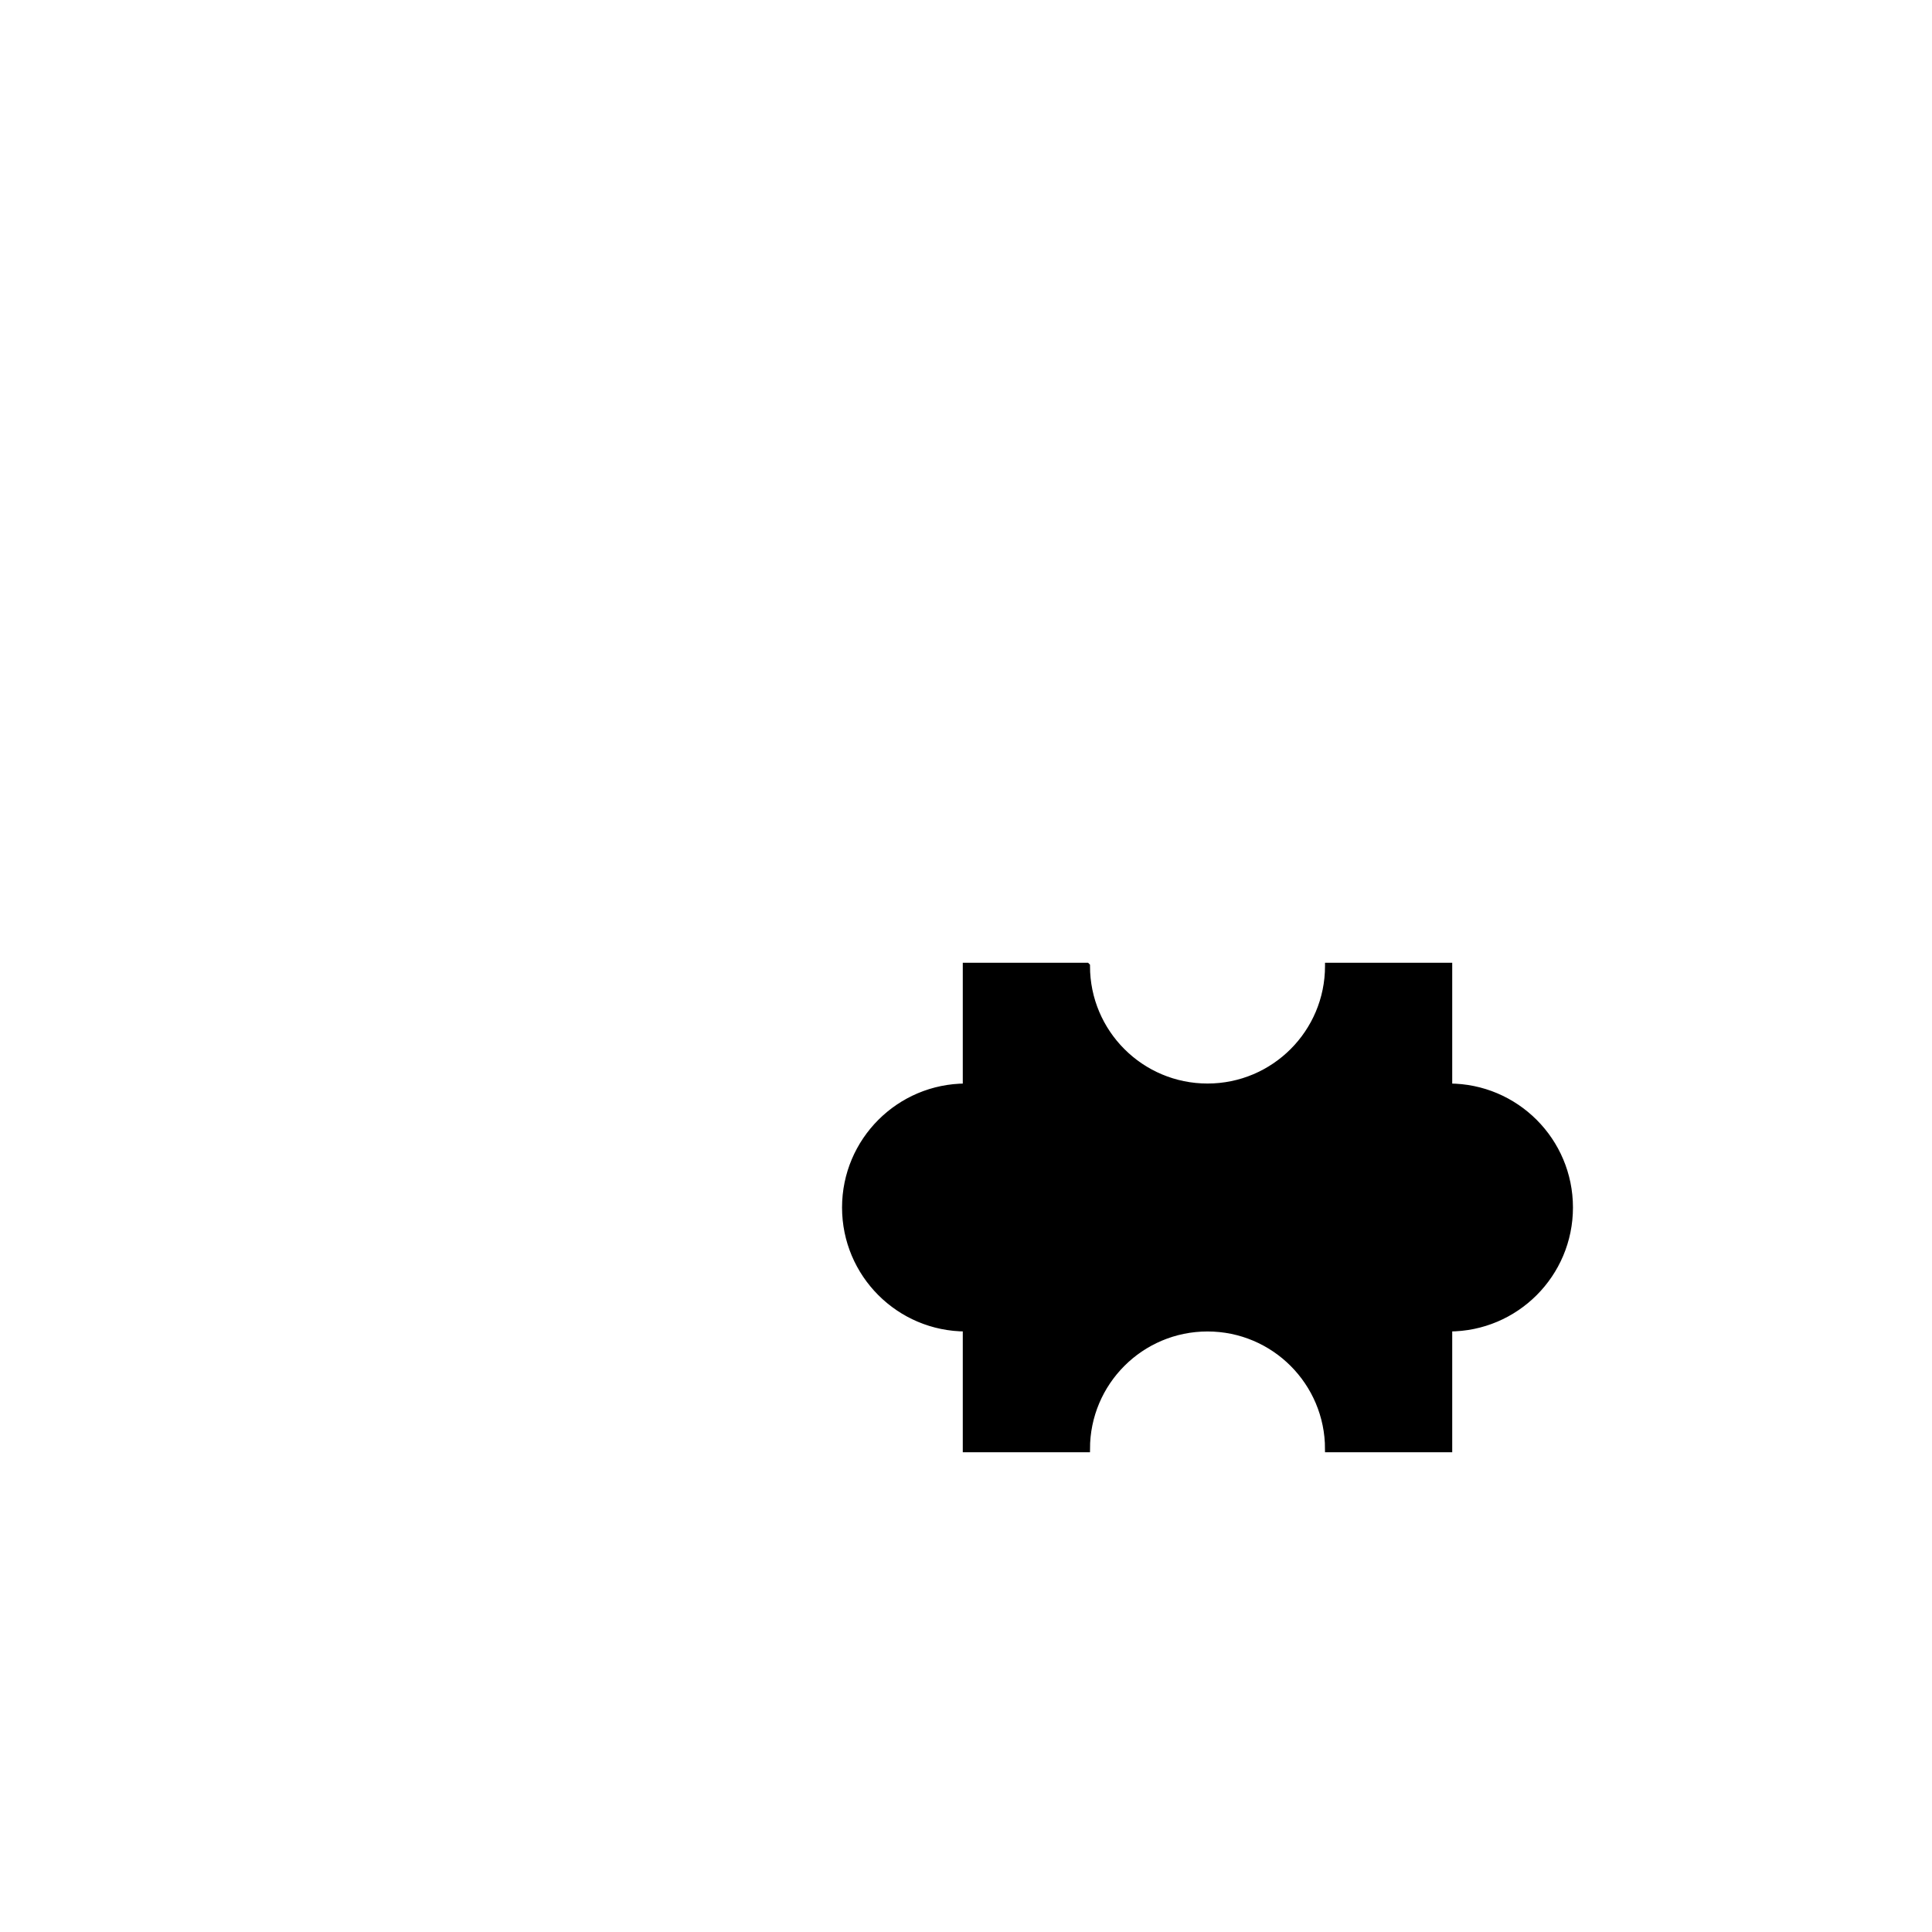 <?xml version="1.0" encoding="utf-8"?>
<!-- Generator: Adobe Illustrator 16.0.0, SVG Export Plug-In . SVG Version: 6.00 Build 0)  -->
<!DOCTYPE svg PUBLIC "-//W3C//DTD SVG 1.1//EN" "http://www.w3.org/Graphics/SVG/1.1/DTD/svg11.dtd">
<svg version="1.1" xmlns="http://www.w3.org/2000/svg" xmlns:xlink="http://www.w3.org/1999/xlink" x="0px" y="0px" width="600px"
	 height="600px" viewBox="0 0 600 600" enable-background="new 0 0 600 600" xml:space="preserve">
<g id="gb">
</g>
<g id="_x31_-1">
</g>
<g id="_x31_-2">
</g>
<g id="_x31_-3">
</g>
<g id="_x32_-1">
</g>
<g id="_x32_-2">
</g>
<g id="_x32_-3">
</g>
<g id="_x33_-1">
</g>
<g id="_x33_-2">
</g>
<g id="_x33_-3">
</g>
<g id="opis">
</g>
<g id="polje">
	<path stroke="#000000" stroke-width="2" stroke-miterlimit="10" d="M450.004,337.5c-0.001,0-0.002,0-0.004,0V300h-37.504v0.001
		c0,20.709-16.787,37.499-37.492,37.499c-20.713,0-37.498-16.79-37.498-37.499V300H300v37.5
		c-20.711,0.002-37.494,16.791-37.494,37.501c0,20.708,16.783,37.496,37.494,37.499V450h37.506
		c0.001-20.711,16.787-37.5,37.498-37.5c20.704,0,37.491,16.789,37.492,37.5H450v-37.5c0.002,0,0.003,0,0.004,0
		c20.705,0,37.492-16.79,37.492-37.499C487.496,354.29,470.709,337.5,450.004,337.5z"/>
</g>
</svg>
